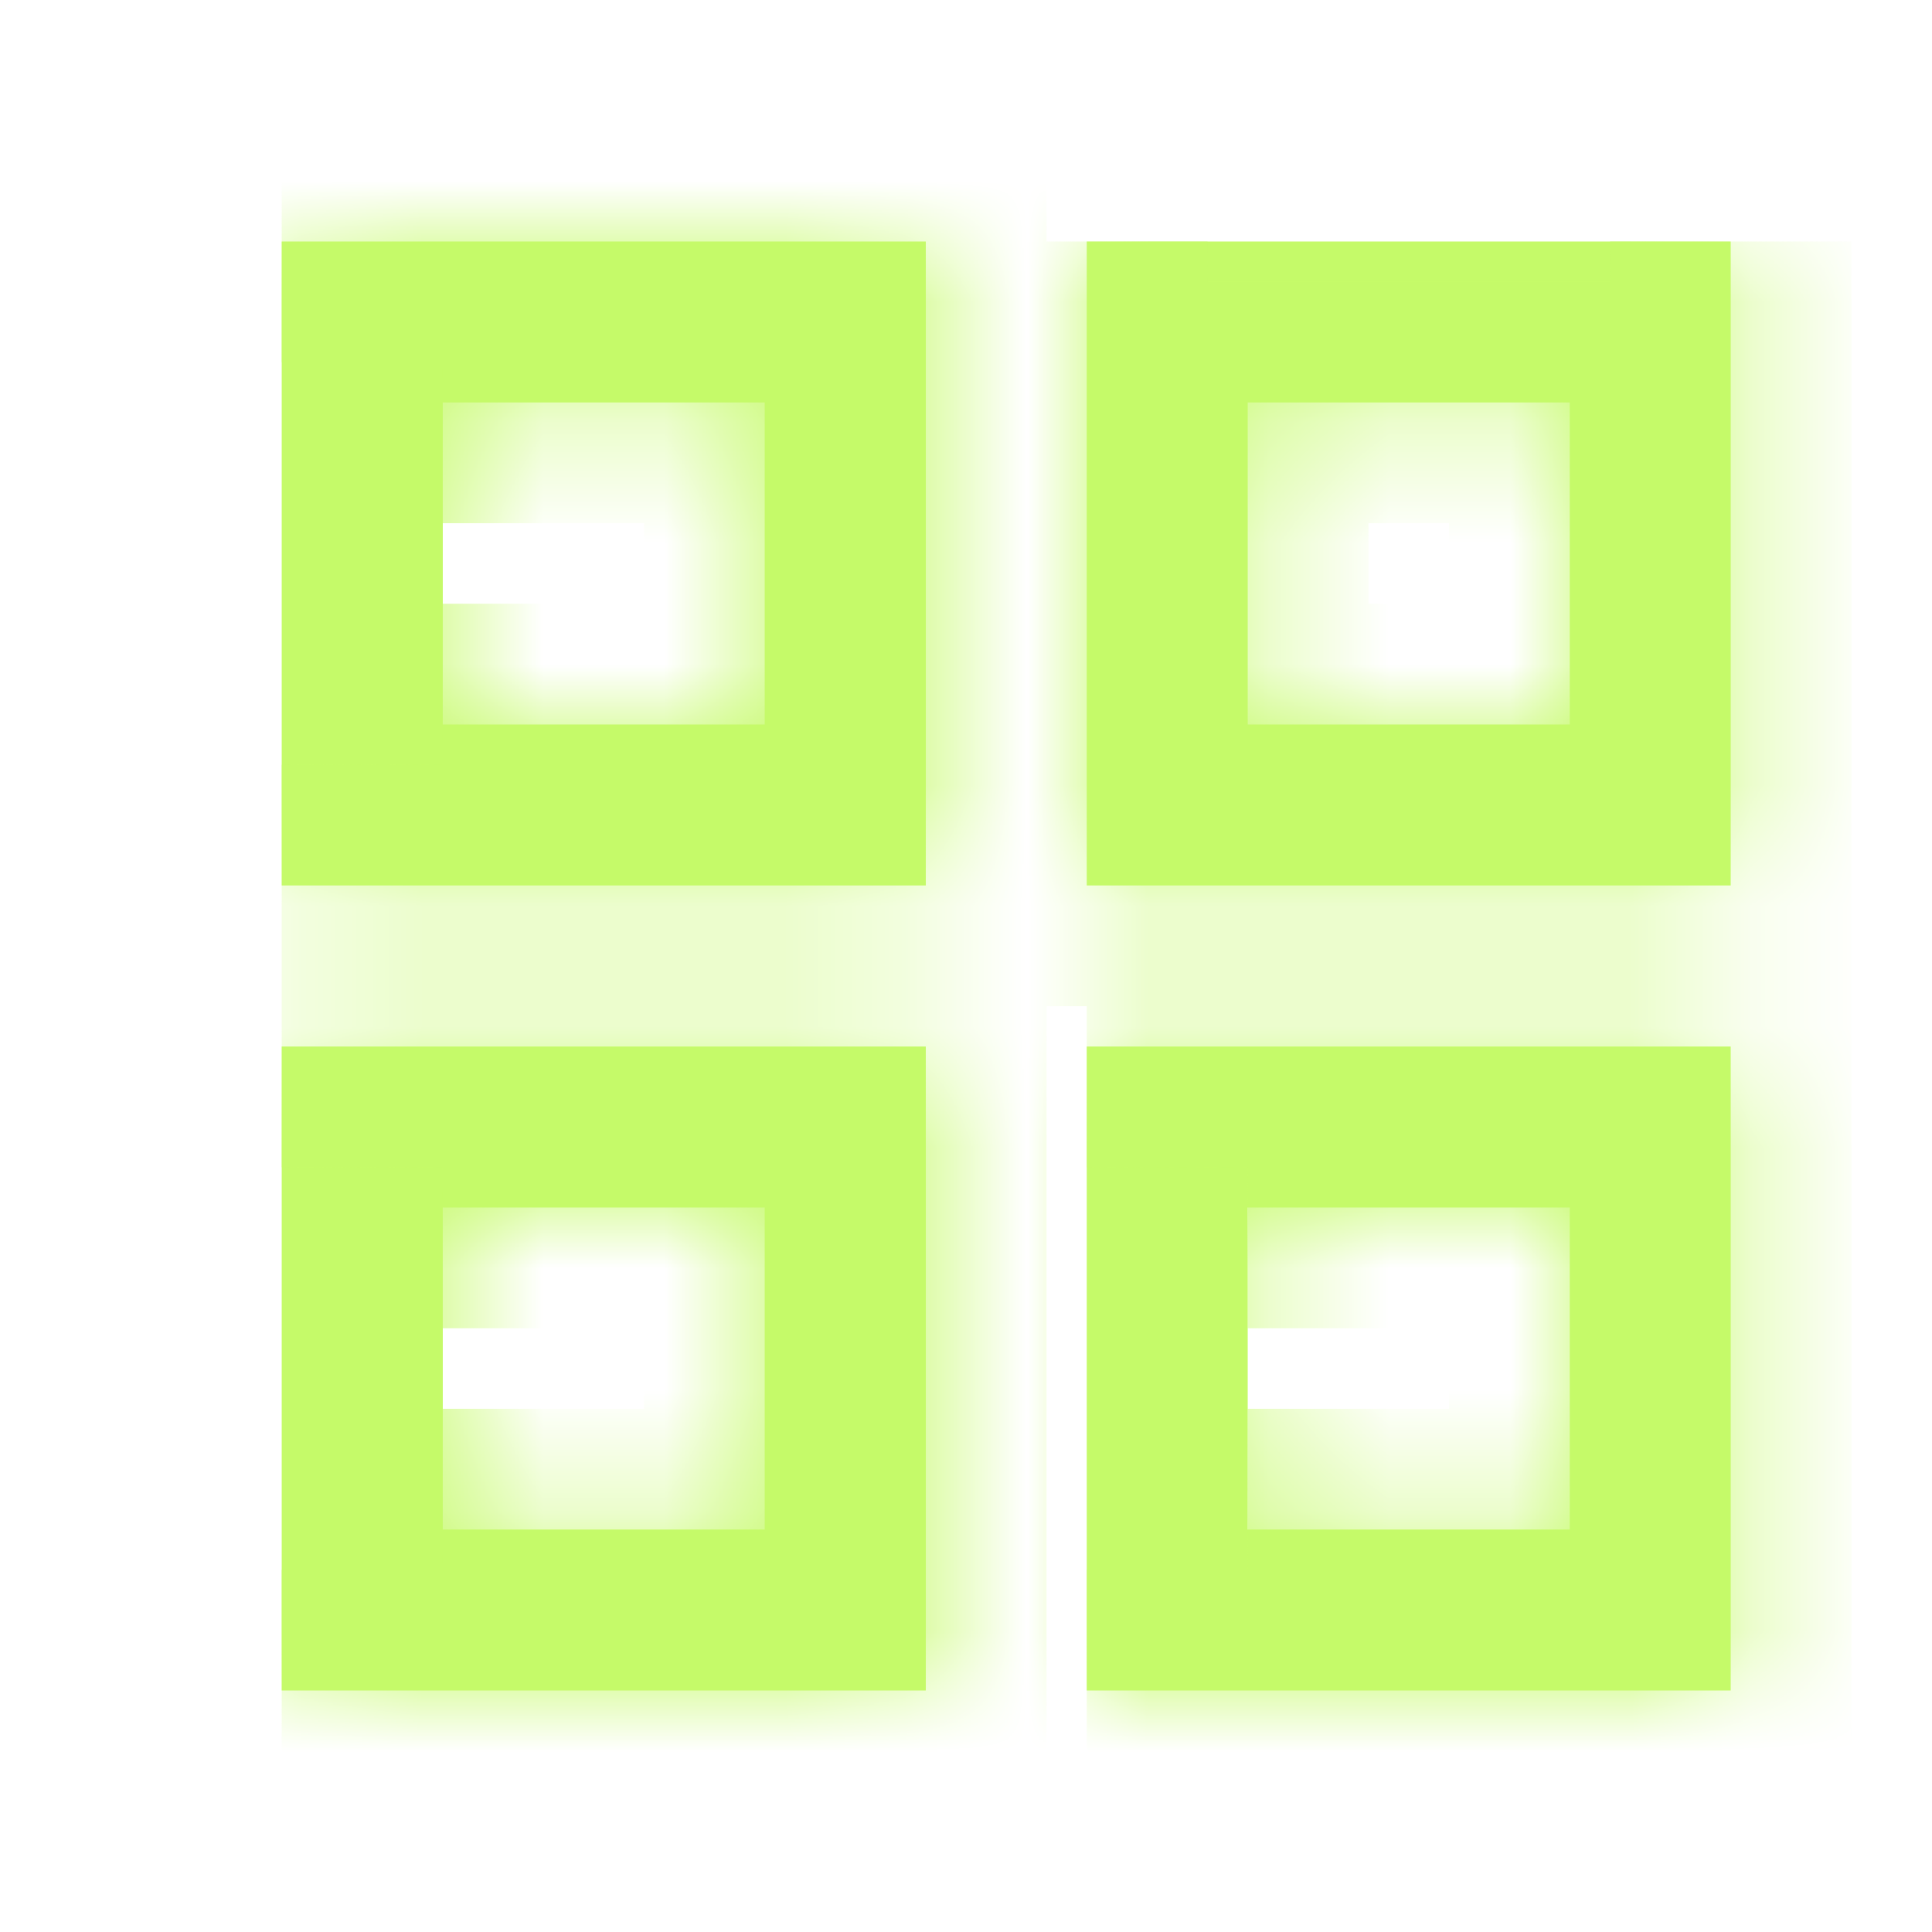 <svg width="16" height="16" viewBox="0 0 16 16" fill="none" xmlns="http://www.w3.org/2000/svg">
<mask id="path-1-inside-1_0_1656" fill="white">
<path d="M2.333 7.333H7.667V2H2.333M3.667 3.333H6.333V6H3.667M9 14H14.333V8.667H9M10.333 10H13V12.667H10.333M2.333 14H7.667V8.667H2.333M3.667 10H6.333V12.667H3.667M9 2V7.333H14.333V2M13 6H10.333V3.333H13V6Z"/>
</mask>
<path d="M2.333 7.333H7.667V2H2.333M3.667 3.333H6.333V6H3.667M9 14H14.333V8.667H9M10.333 10H13V12.667H10.333M2.333 14H7.667V8.667H2.333M3.667 10H6.333V12.667H3.667M9 2V7.333H14.333V2M13 6H10.333V3.333H13V6Z" fill="#C5FA69"/>
<path d="M7.667 7.333V8.333H8.667V7.333H7.667ZM7.667 2H8.667V1H7.667V2ZM6.333 3.333H7.333V2.333H6.333V3.333ZM6.333 6V7H7.333V6H6.333ZM14.333 14V15H15.333V14H14.333ZM14.333 8.667H15.333V7.667H14.333V8.667ZM13 10H14V9H13V10ZM13 12.667V13.667H14V12.667H13ZM7.667 14V15H8.667V14H7.667ZM7.667 8.667H8.667V7.667H7.667V8.667ZM6.333 10H7.333V9H6.333V10ZM6.333 12.667V13.667H7.333V12.667H6.333ZM9 7.333H8V8.333H9V7.333ZM14.333 7.333V8.333H15.333V7.333H14.333ZM13 6V7H14V6H13ZM10.333 6H9.333V7H10.333V6ZM10.333 3.333V2.333H9.333V3.333H10.333ZM13 3.333H14V2.333H13V3.333ZM2.333 8.333H7.667V6.333H2.333V8.333ZM8.667 7.333V2H6.667V7.333H8.667ZM7.667 1H2.333V3H7.667V1ZM3.667 4.333H6.333V2.333H3.667V4.333ZM5.333 3.333V6H7.333V3.333H5.333ZM6.333 5H3.667V7H6.333V5ZM9 15H14.333V13H9V15ZM15.333 14V8.667H13.333V14H15.333ZM14.333 7.667H9V9.667H14.333V7.667ZM10.333 11H13V9H10.333V11ZM12 10V12.667H14V10H12ZM13 11.667H10.333V13.667H13V11.667ZM2.333 15H7.667V13H2.333V15ZM8.667 14V8.667H6.667V14H8.667ZM7.667 7.667H2.333V9.667H7.667V7.667ZM3.667 11H6.333V9H3.667V11ZM5.333 10V12.667H7.333V10H5.333ZM6.333 11.667H3.667V13.667H6.333V11.667ZM8 2V7.333H10V2H8ZM9 8.333H14.333V6.333H9V8.333ZM15.333 7.333V2H13.333V7.333H15.333ZM13 5H10.333V7H13V5ZM11.333 6V3.333H9.333V6H11.333ZM10.333 4.333H13V2.333H10.333V4.333ZM12 3.333V6H14V3.333H12Z" fill="#C5FA69" mask="url(#path-1-inside-1_0_1656)"/>
</svg>

